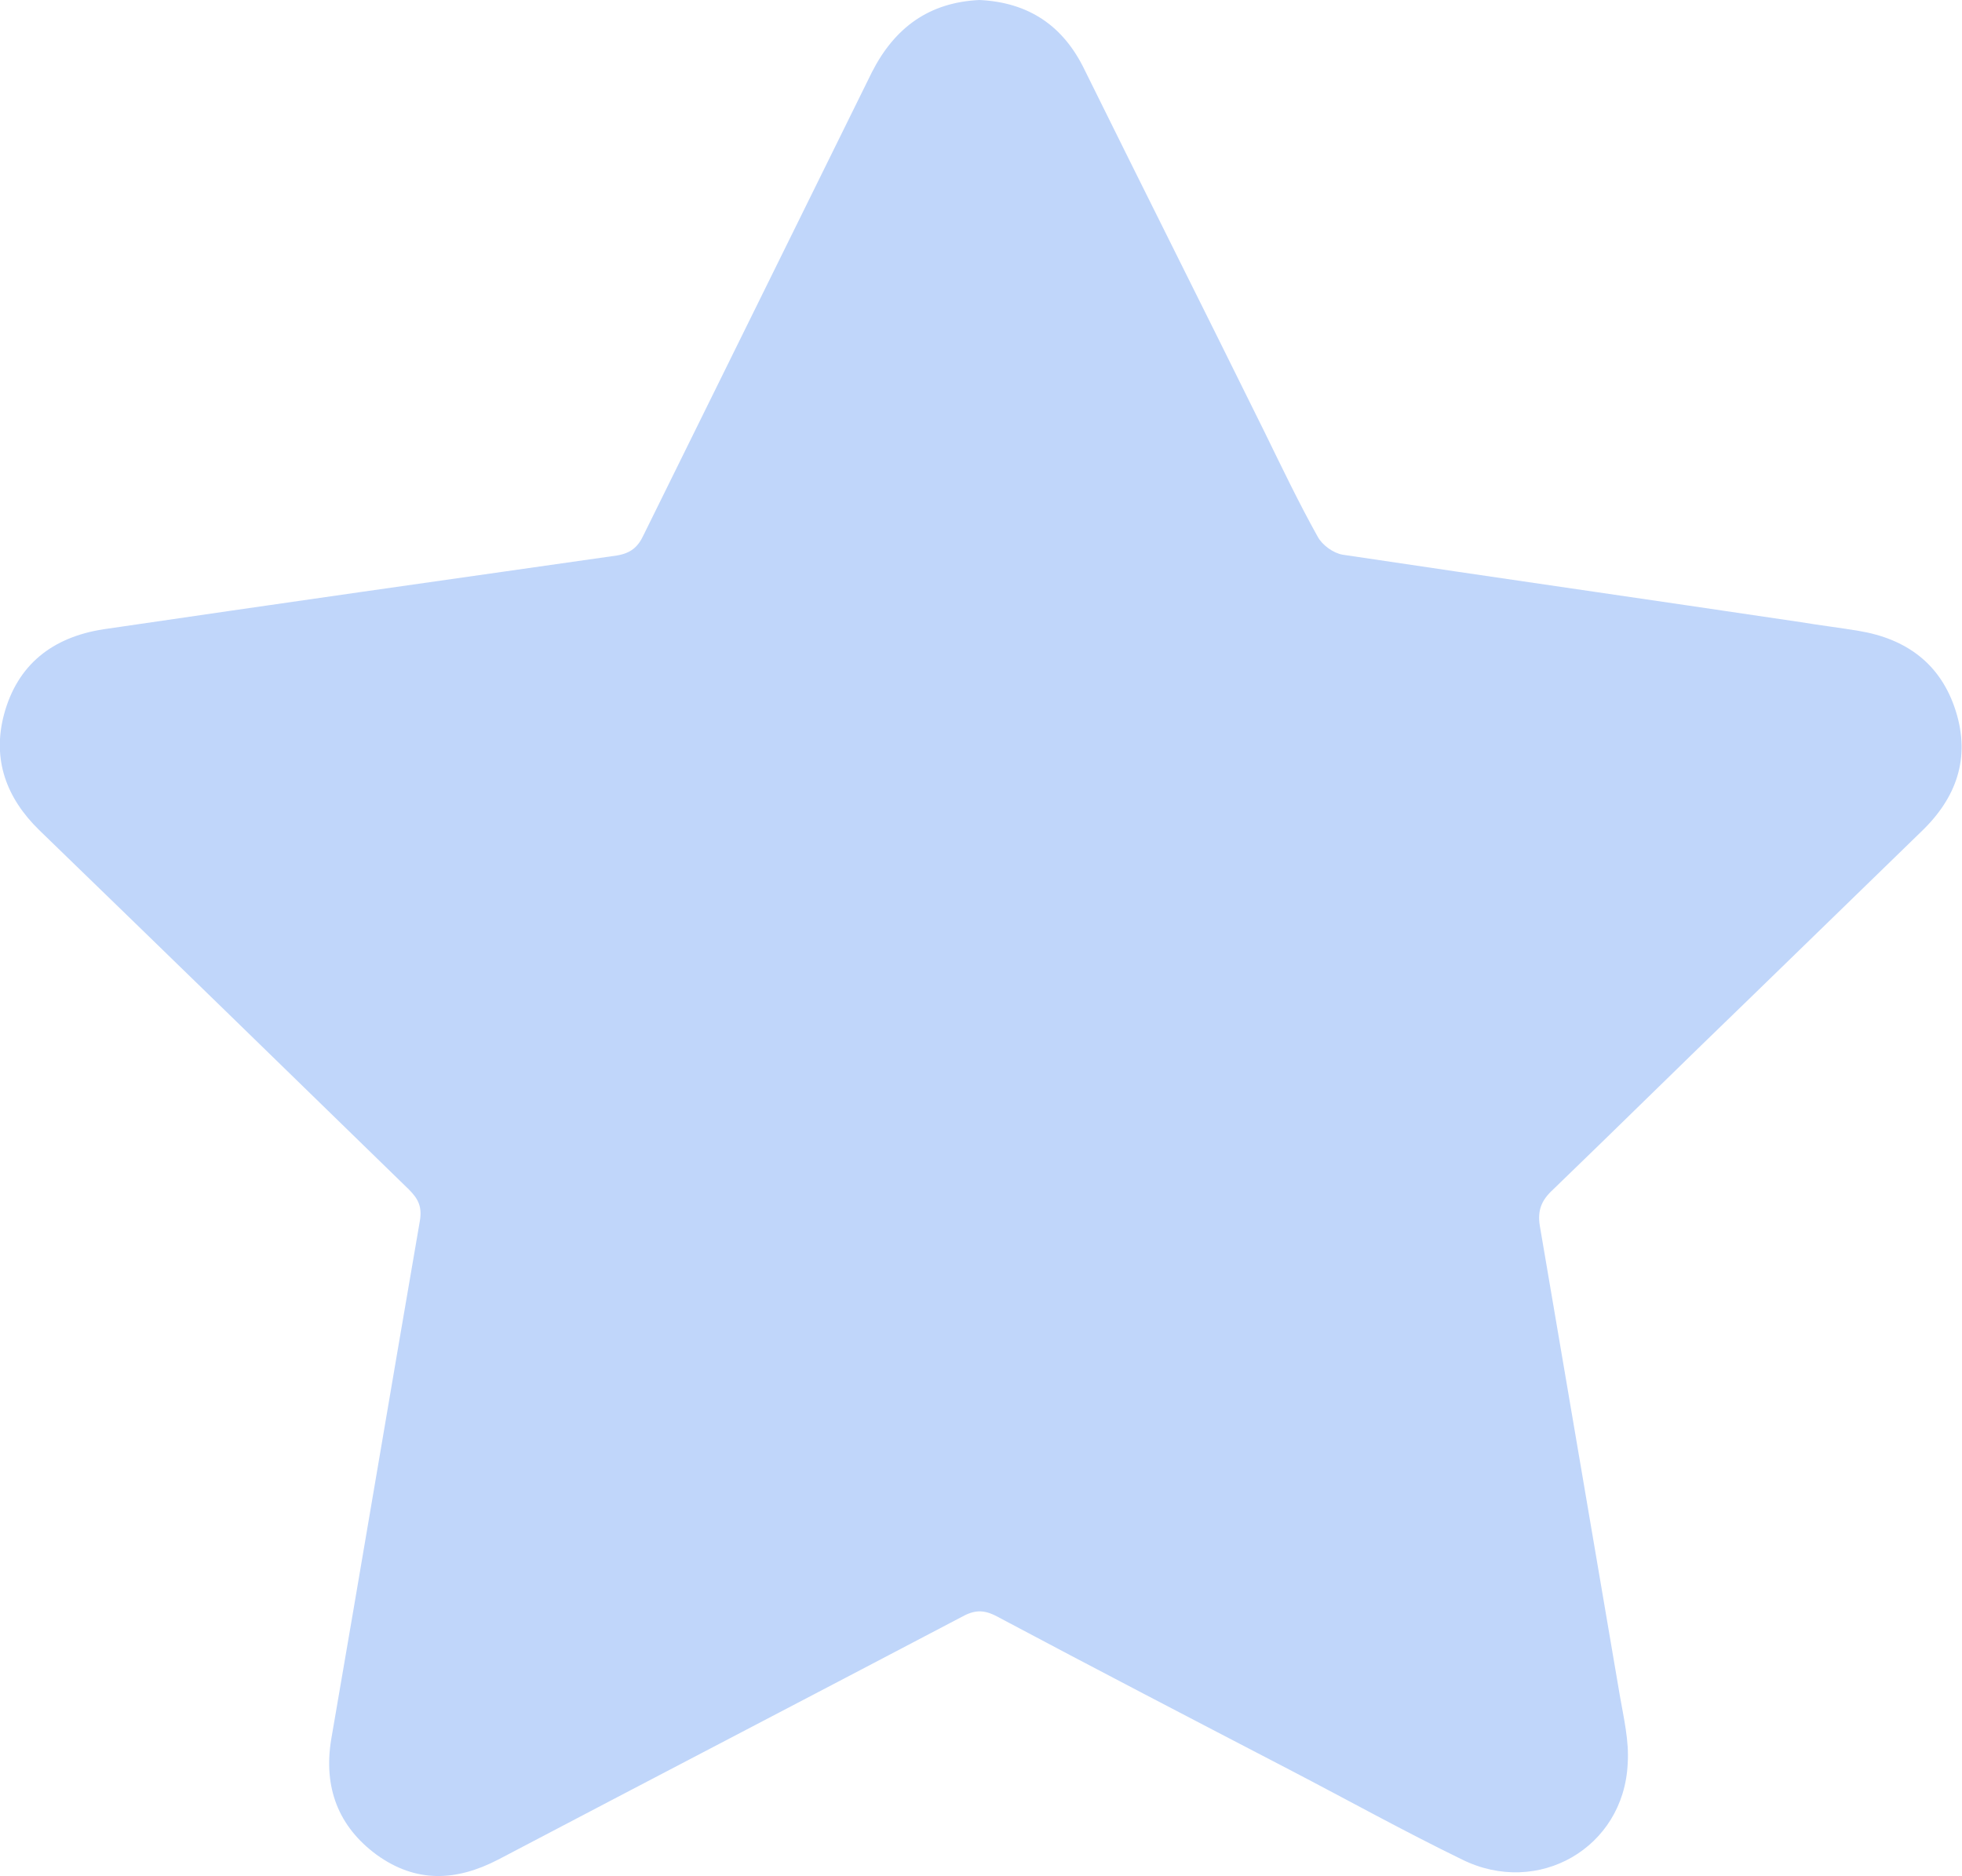 <?xml version="1.0" encoding="utf-8"?>
<!-- Generator: Adobe Illustrator 27.0.1, SVG Export Plug-In . SVG Version: 6.00 Build 0)  -->
<svg version="1.1" id="Capa_1" xmlns="http://www.w3.org/2000/svg" xmlns:xlink="http://www.w3.org/1999/xlink" x="0px" y="0px"
	 viewBox="0 0 250 239.1" style="enable-background:new 0 0 250 239.1;" xml:space="preserve">
<style type="text/css">
	.st0{fill:#C0D6FA;}
</style>
<g>
	<path class="st0" d="M124.8,0c6.3,0.3,10.7,3.3,13.4,8.9c7.6,15.4,15.3,30.7,22.9,46.1c2.2,4.5,4.4,9.1,6.8,13.4
		c0.6,1.1,2,2.1,3.2,2.3c19.4,2.9,38.9,5.7,58.4,8.6c2.4,0.4,4.9,0.7,7.3,1.1c6.1,1,10.5,4.2,12.4,10.2c1.9,6,0.1,11.1-4.4,15.4
		c-7.2,7-14.4,14-21.6,21c-8.5,8.2-16.9,16.5-25.4,24.7c-1.4,1.3-1.9,2.6-1.6,4.5c3.4,20,6.8,39.9,10.2,59.9c0.5,2.9,1.2,5.8,1,8.7
		c-0.5,10.7-11.4,17-21.1,12.2c-7.4-3.6-14.6-7.6-21.9-11.4c-12.5-6.5-25-13-37.4-19.6c-1.7-0.9-2.9-0.8-4.5,0.1
		c-19.6,10.3-39.4,20.6-59,30.9c-5.4,2.8-10.5,3-15.5-0.6c-4.9-3.6-6.8-8.6-5.8-14.7c3.8-22,7.5-44.1,11.3-66.1
		c0.3-1.8-0.2-2.8-1.4-4C36.5,136.4,20.8,121.1,5,105.8c-4.2-4.1-6-9-4.5-14.7c1.7-6.4,6.2-9.9,12.7-10.9
		c21.8-3.2,43.6-6.3,65.4-9.4c1.8-0.3,2.7-1.1,3.4-2.6c9.7-19.7,19.4-39.3,29.1-59C114,3.5,118.4,0.3,124.8,0z"/>
</g>
</svg>
